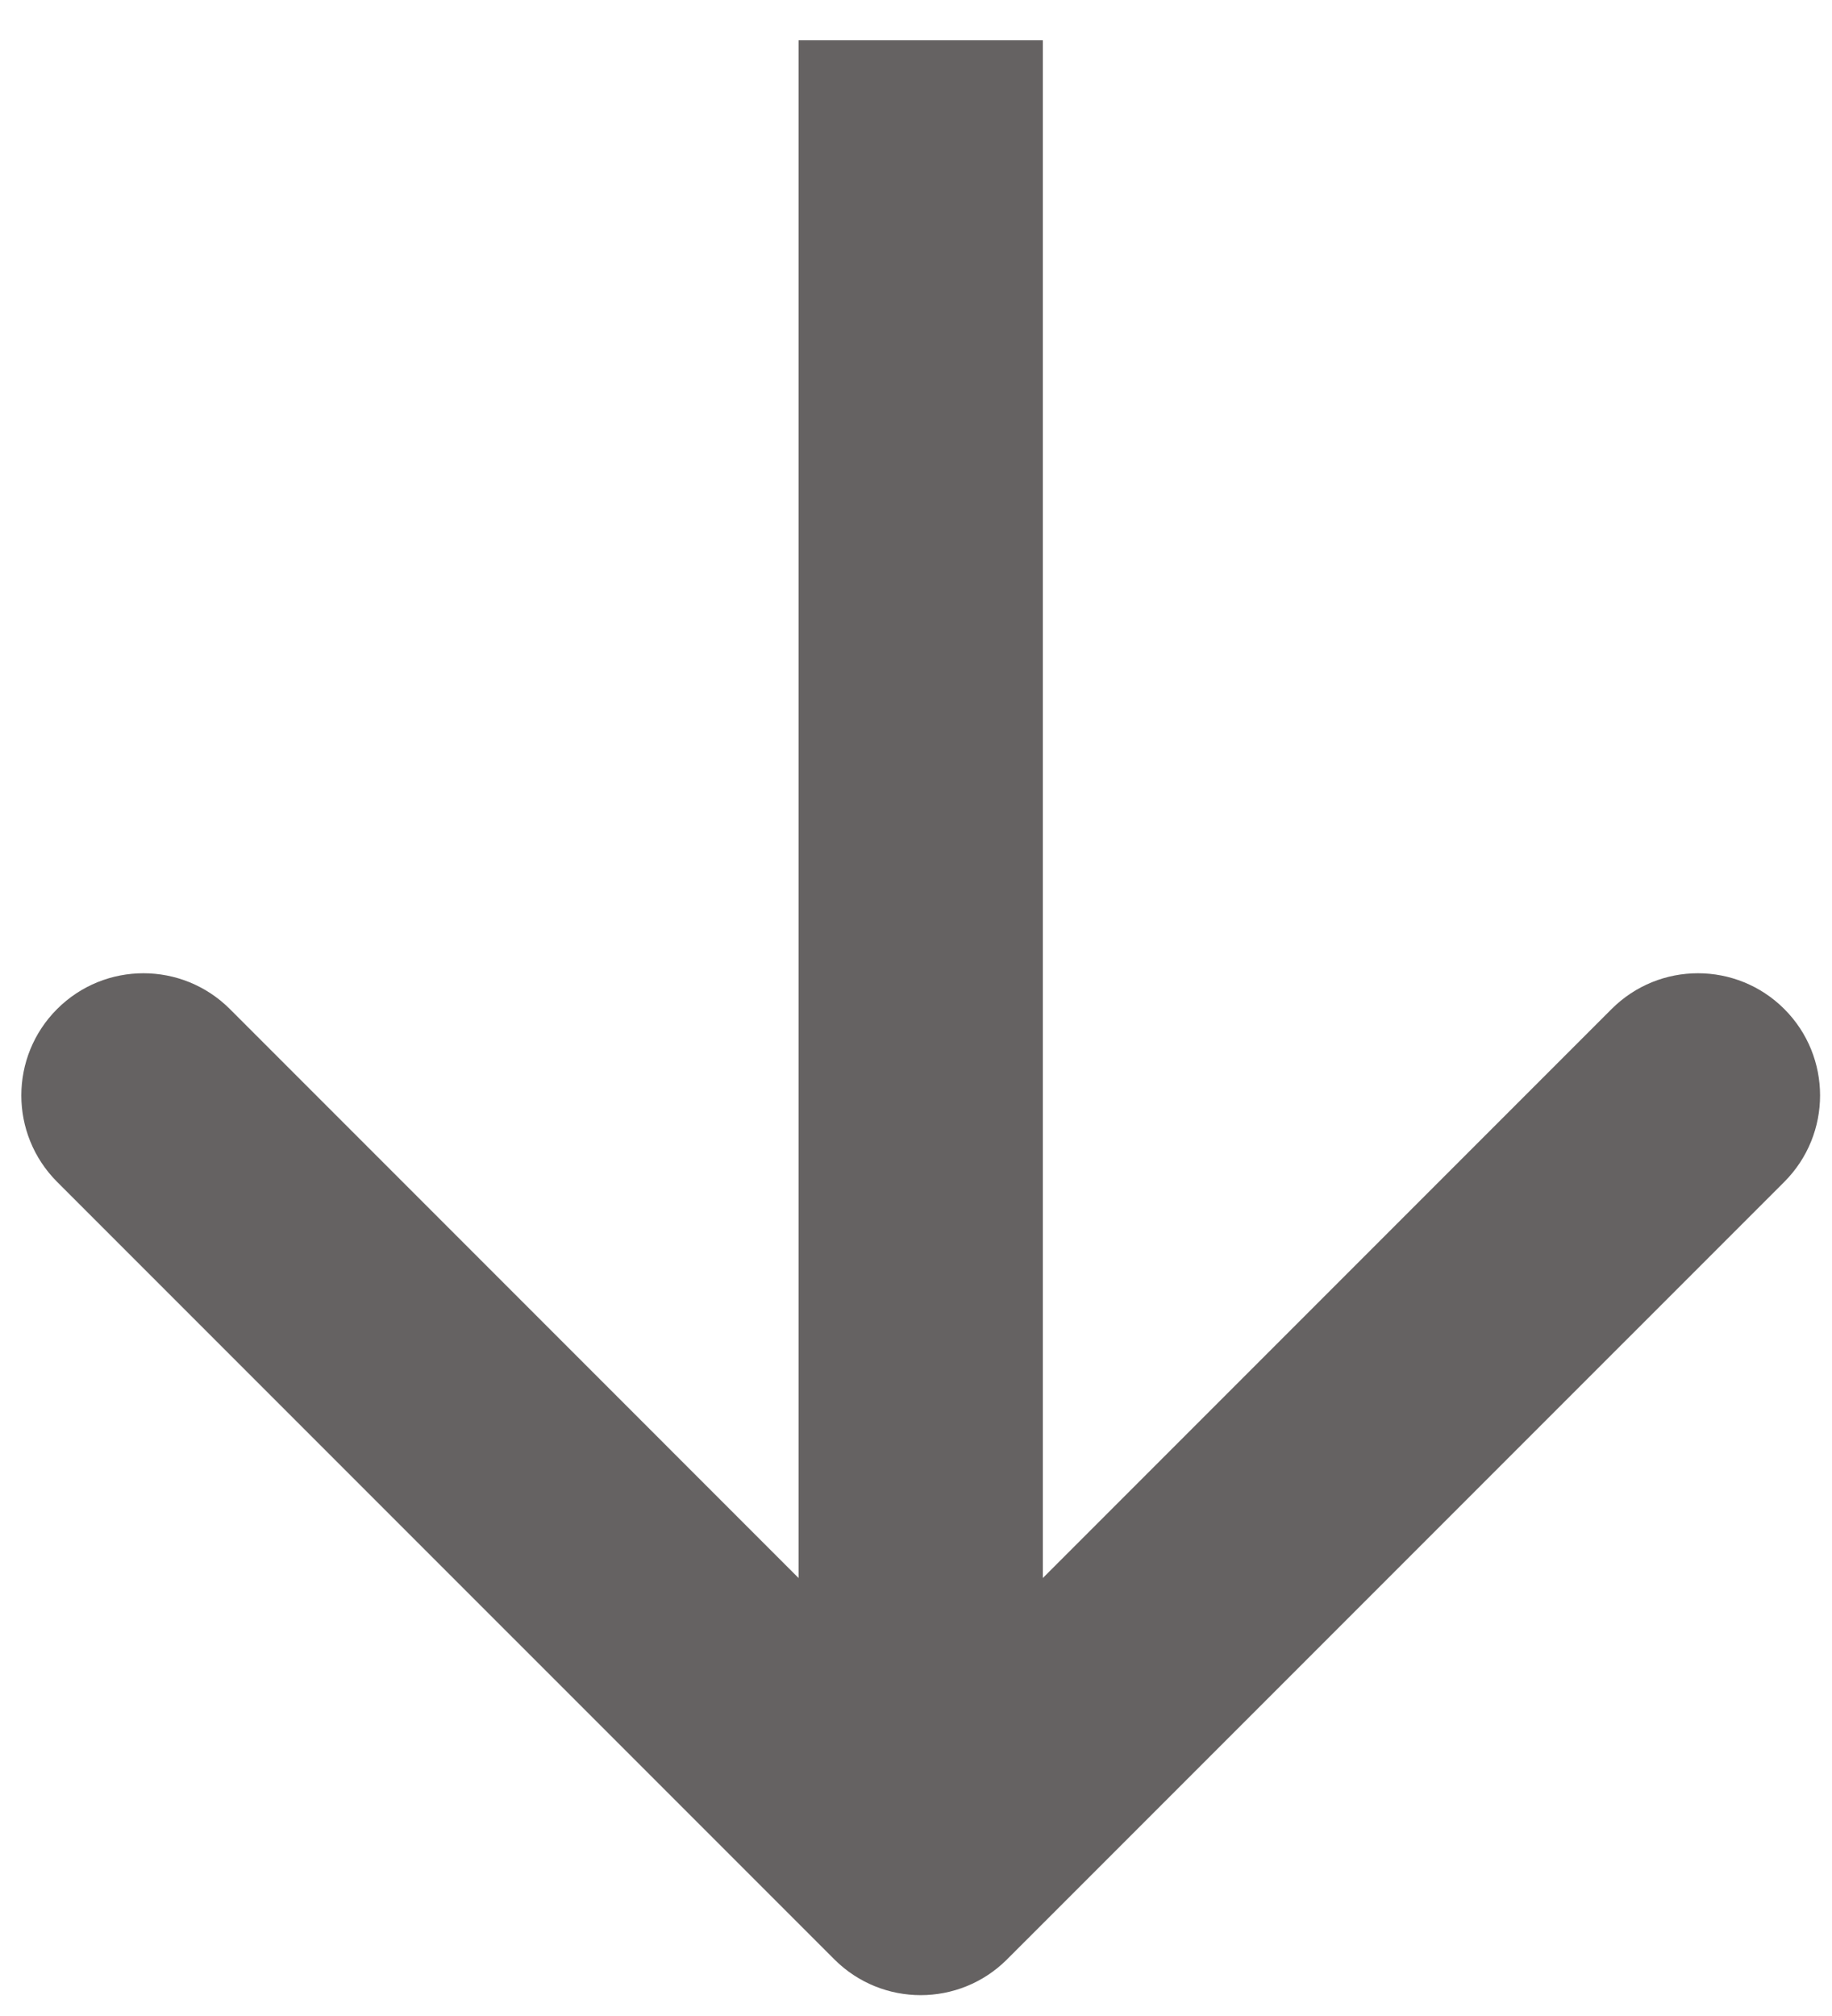 <svg width="30" height="33" viewBox="0 0 30 33" fill="none" xmlns="http://www.w3.org/2000/svg">
<path d="M13.663 32.073C14.444 32.854 15.71 32.854 16.491 32.073L29.219 19.346C30 18.564 30 17.298 29.219 16.517C28.438 15.736 27.172 15.736 26.391 16.517L15.077 27.831L3.764 16.517C2.982 15.736 1.716 15.736 0.935 16.517C0.154 17.298 0.154 18.564 0.935 19.346L13.663 32.073ZM13.077 0.659L13.077 30.659H17.077V0.659L13.077 0.659Z" fill="#656262"/>
</svg>
